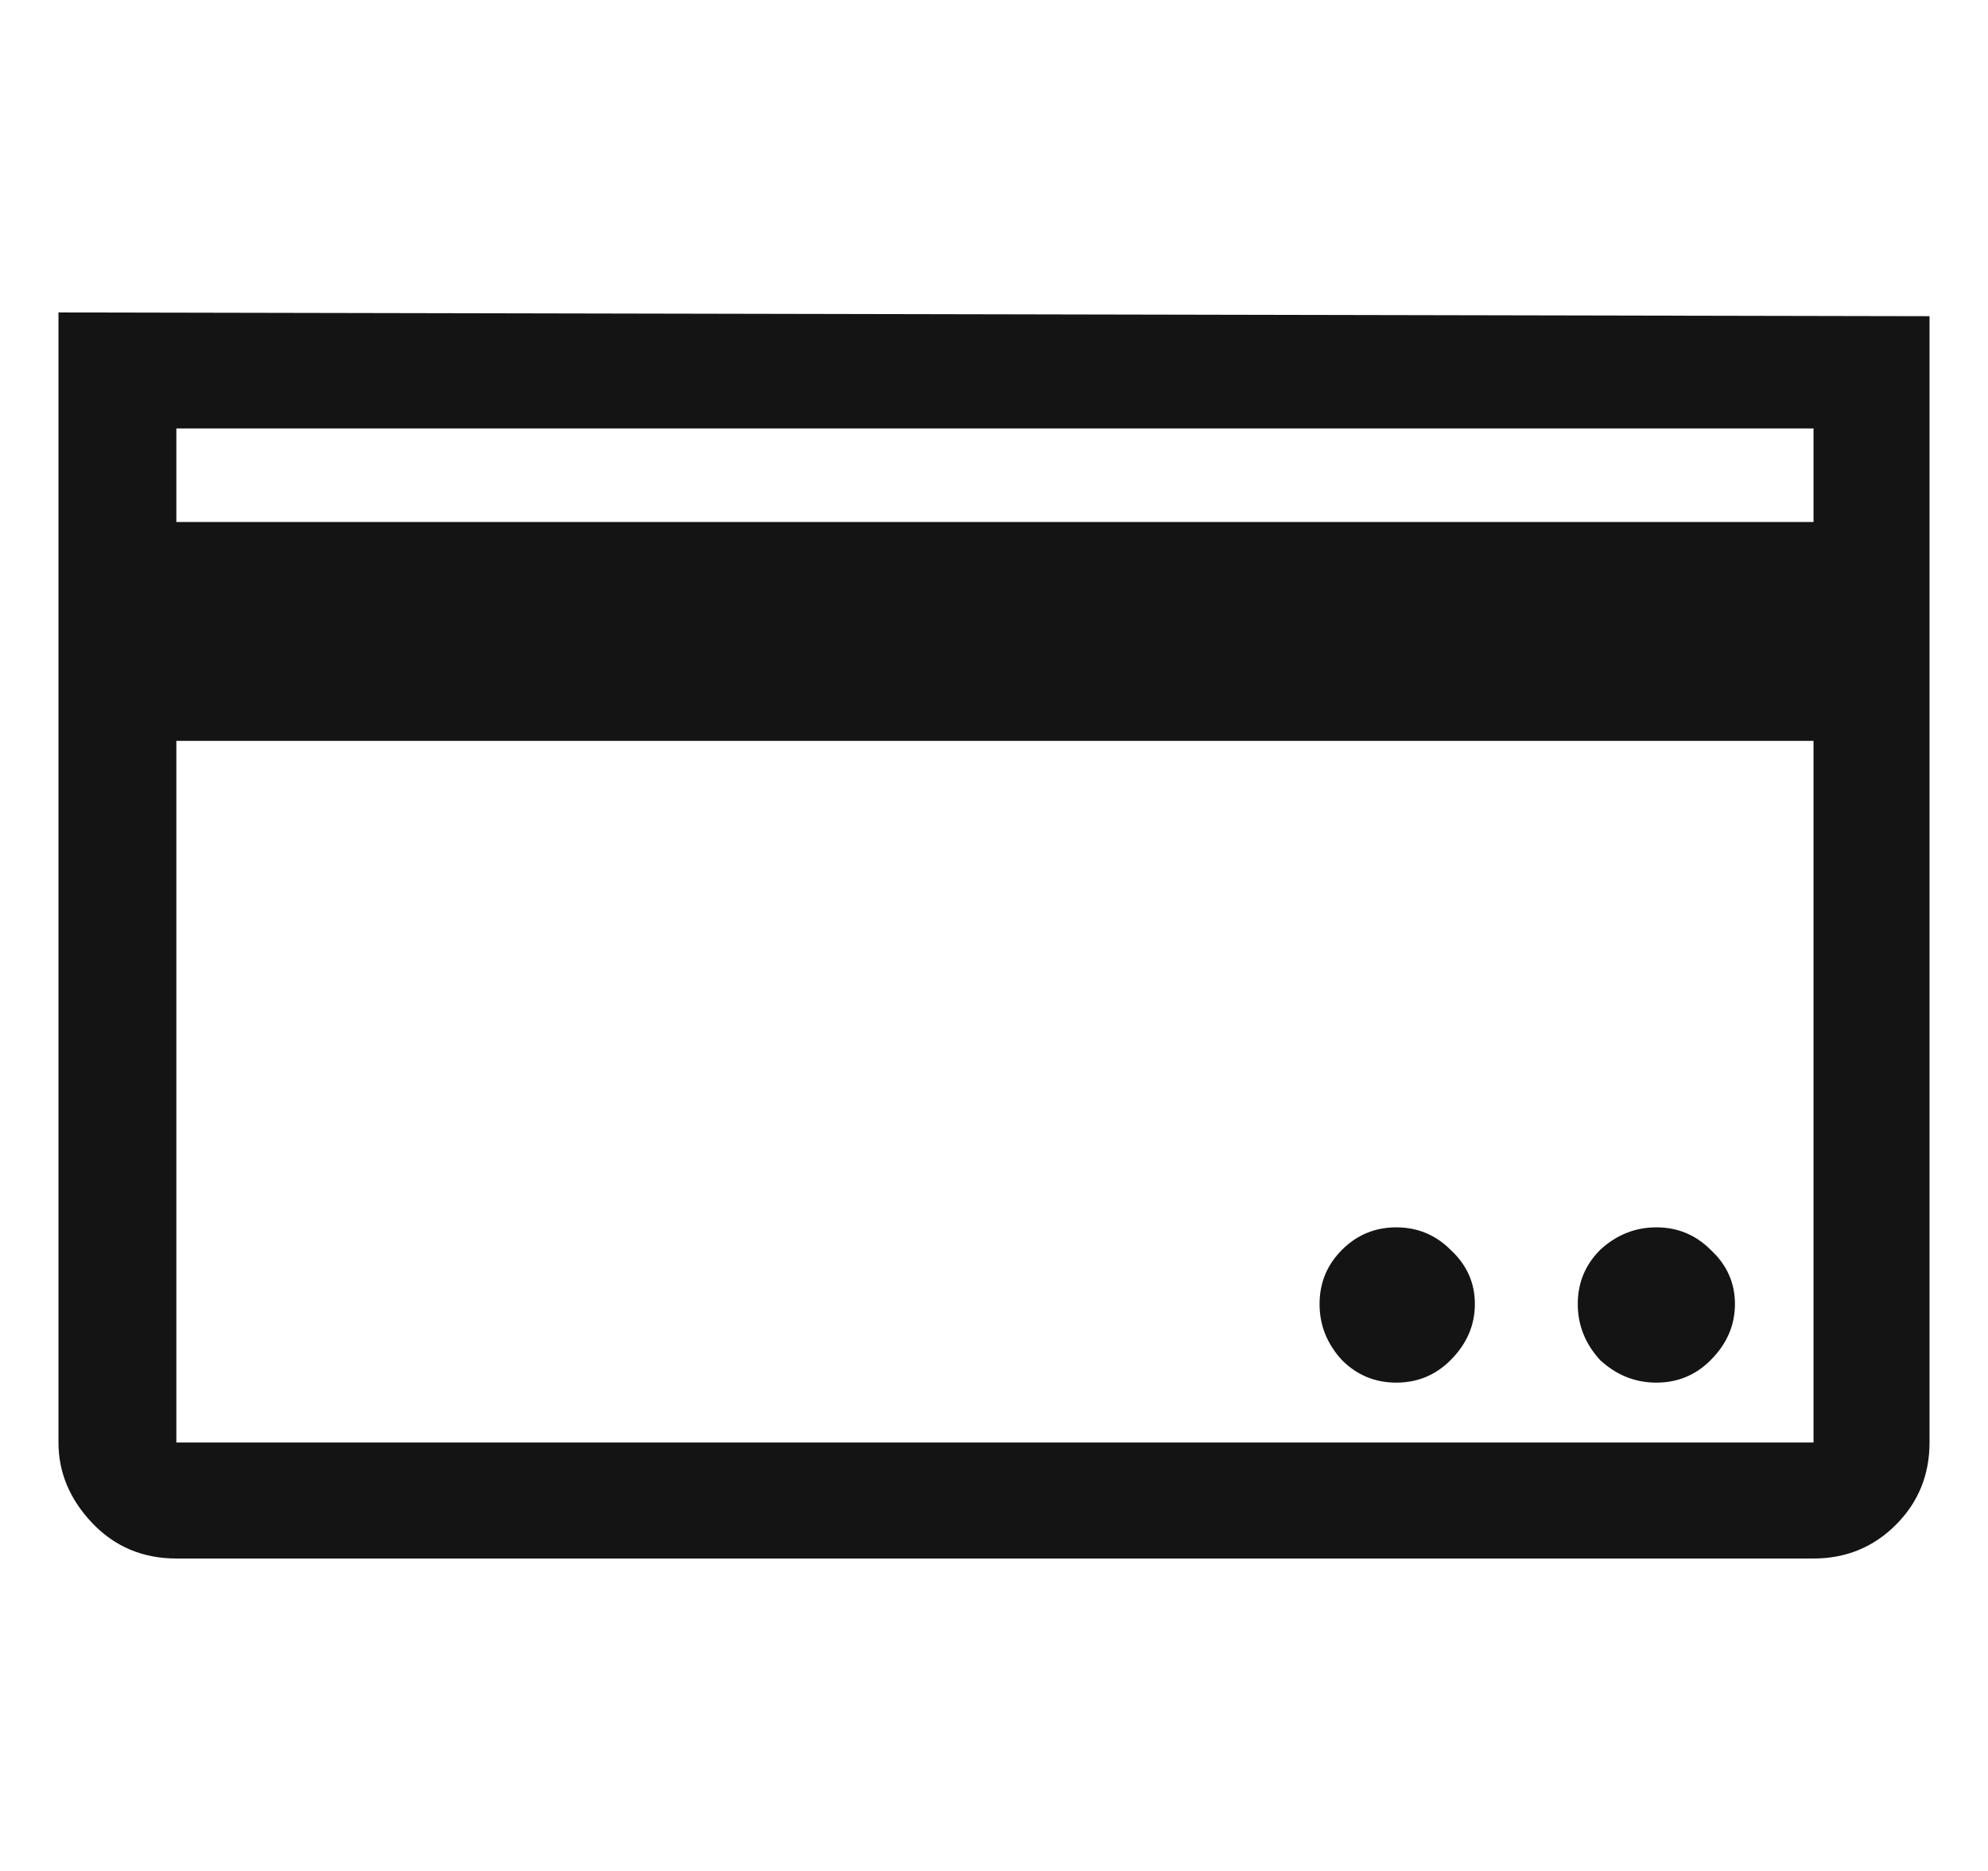 <svg width="17" height="16" viewBox="0 0 17 16" fill="none" xmlns="http://www.w3.org/2000/svg">
<path d="M0.5 2.672L16.5 2.704V12.336C16.5 12.613 16.404 12.848 16.212 13.04C16.02 13.232 15.785 13.328 15.508 13.328H1.508C1.22 13.328 0.98 13.226 0.788 13.024C0.596 12.821 0.5 12.592 0.5 12.336V2.672ZM15.508 6.336H1.508V12.336H15.508V6.336ZM11.94 10.496C12.121 10.496 12.276 10.56 12.404 10.688C12.543 10.816 12.612 10.97 12.612 11.152C12.612 11.333 12.543 11.493 12.404 11.632C12.276 11.76 12.121 11.824 11.94 11.824C11.759 11.824 11.604 11.76 11.476 11.632C11.348 11.493 11.284 11.333 11.284 11.152C11.284 10.97 11.348 10.816 11.476 10.688C11.604 10.56 11.759 10.496 11.94 10.496ZM14.164 10.496C14.345 10.496 14.5 10.56 14.628 10.688C14.767 10.816 14.836 10.97 14.836 11.152C14.836 11.333 14.767 11.493 14.628 11.632C14.5 11.76 14.345 11.824 14.164 11.824C13.983 11.824 13.823 11.76 13.684 11.632C13.556 11.493 13.492 11.333 13.492 11.152C13.492 10.97 13.556 10.816 13.684 10.688C13.823 10.56 13.983 10.496 14.164 10.496ZM15.508 3.664H1.508V4.464H15.508V3.664Z" fill="#141414"/>
</svg>
